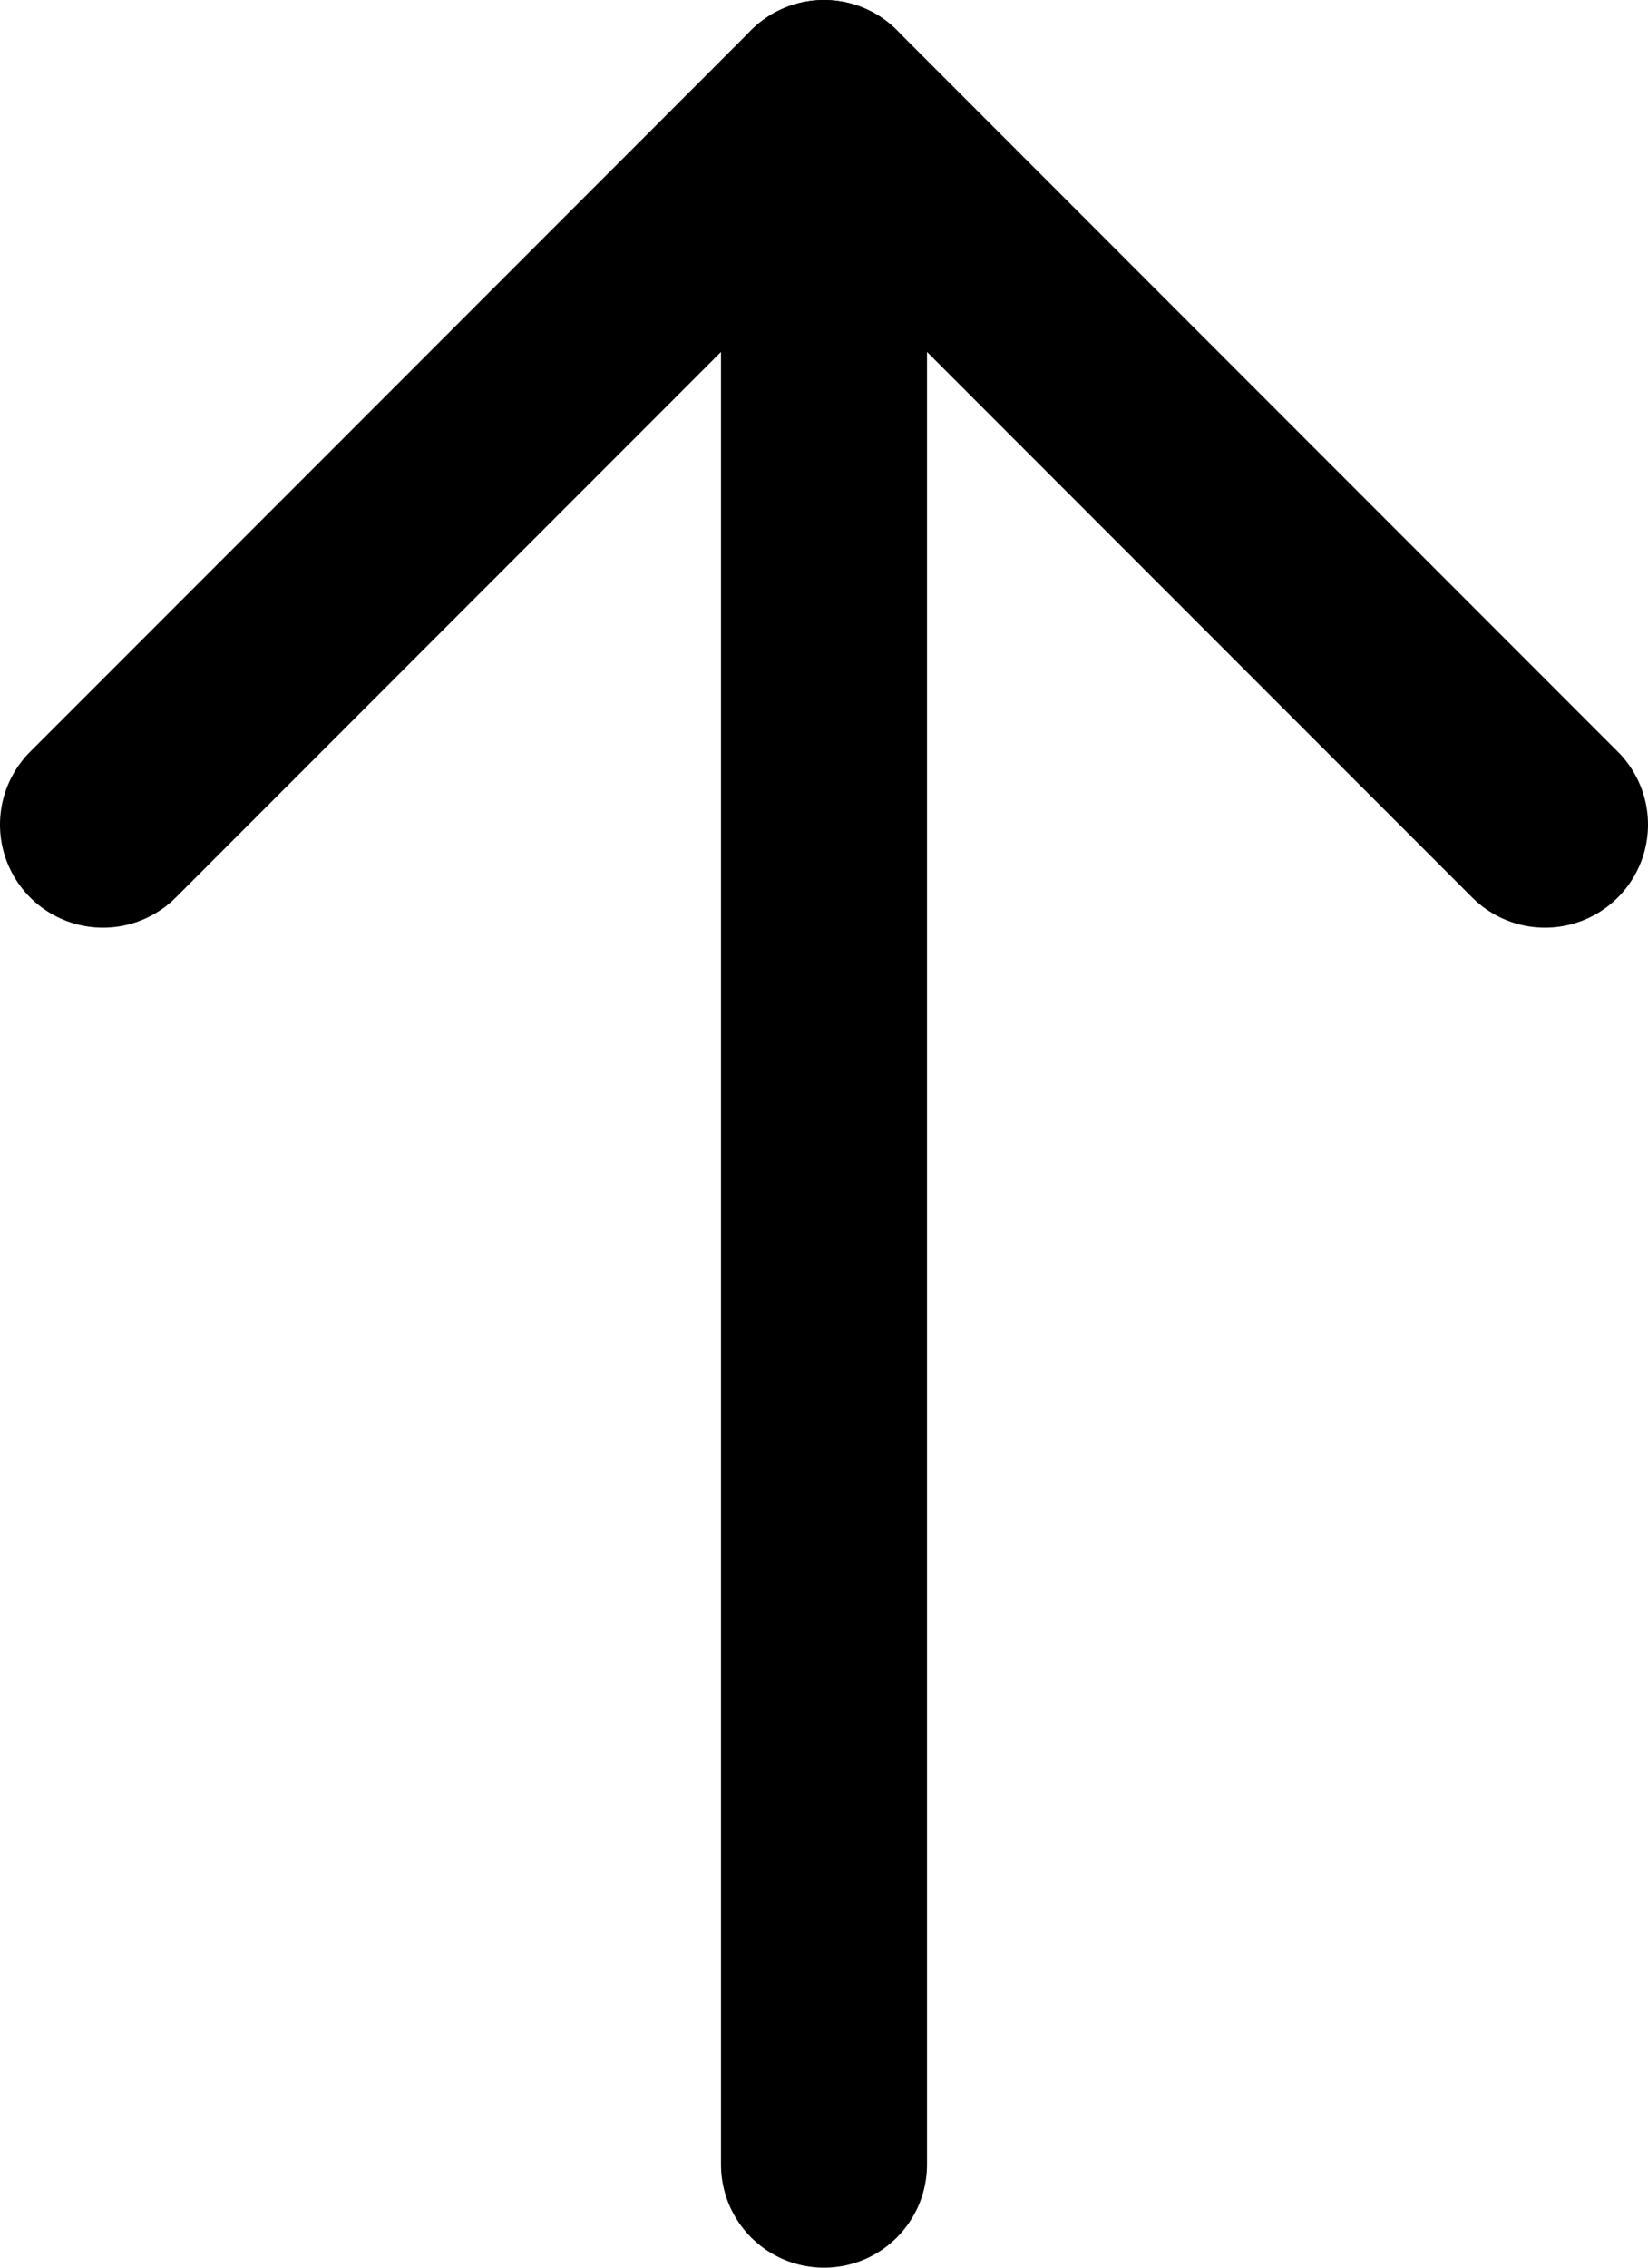 <?xml version="1.0" encoding="UTF-8"?>
<svg width="16px" height="22px" viewBox="0 0 16 22" version="1.1" xmlns="http://www.w3.org/2000/svg" xmlns:xlink="http://www.w3.org/1999/xlink">
    <!-- Generator: Sketch 63.1 (92452) - https://sketch.com -->
    <title>arrow-up</title>
    <desc>Created with Sketch.</desc>
    <g id="Page-1" stroke="none" stroke-width="1" fill="none" fill-rule="evenodd" stroke-linecap="round" stroke-linejoin="round">
        <g id="Macbook-Air" transform="translate(-1139, -128)" stroke="#000000" stroke-width="2">
            <g id="arrow-up" transform="translate(1140, 129)">
                <line x1="7" y1="20" x2="7" y2="0" id="Path"></line>
                <polyline id="Path" points="0 7 7 0 14 7"></polyline>
            </g>
        </g>
    </g>
</svg>